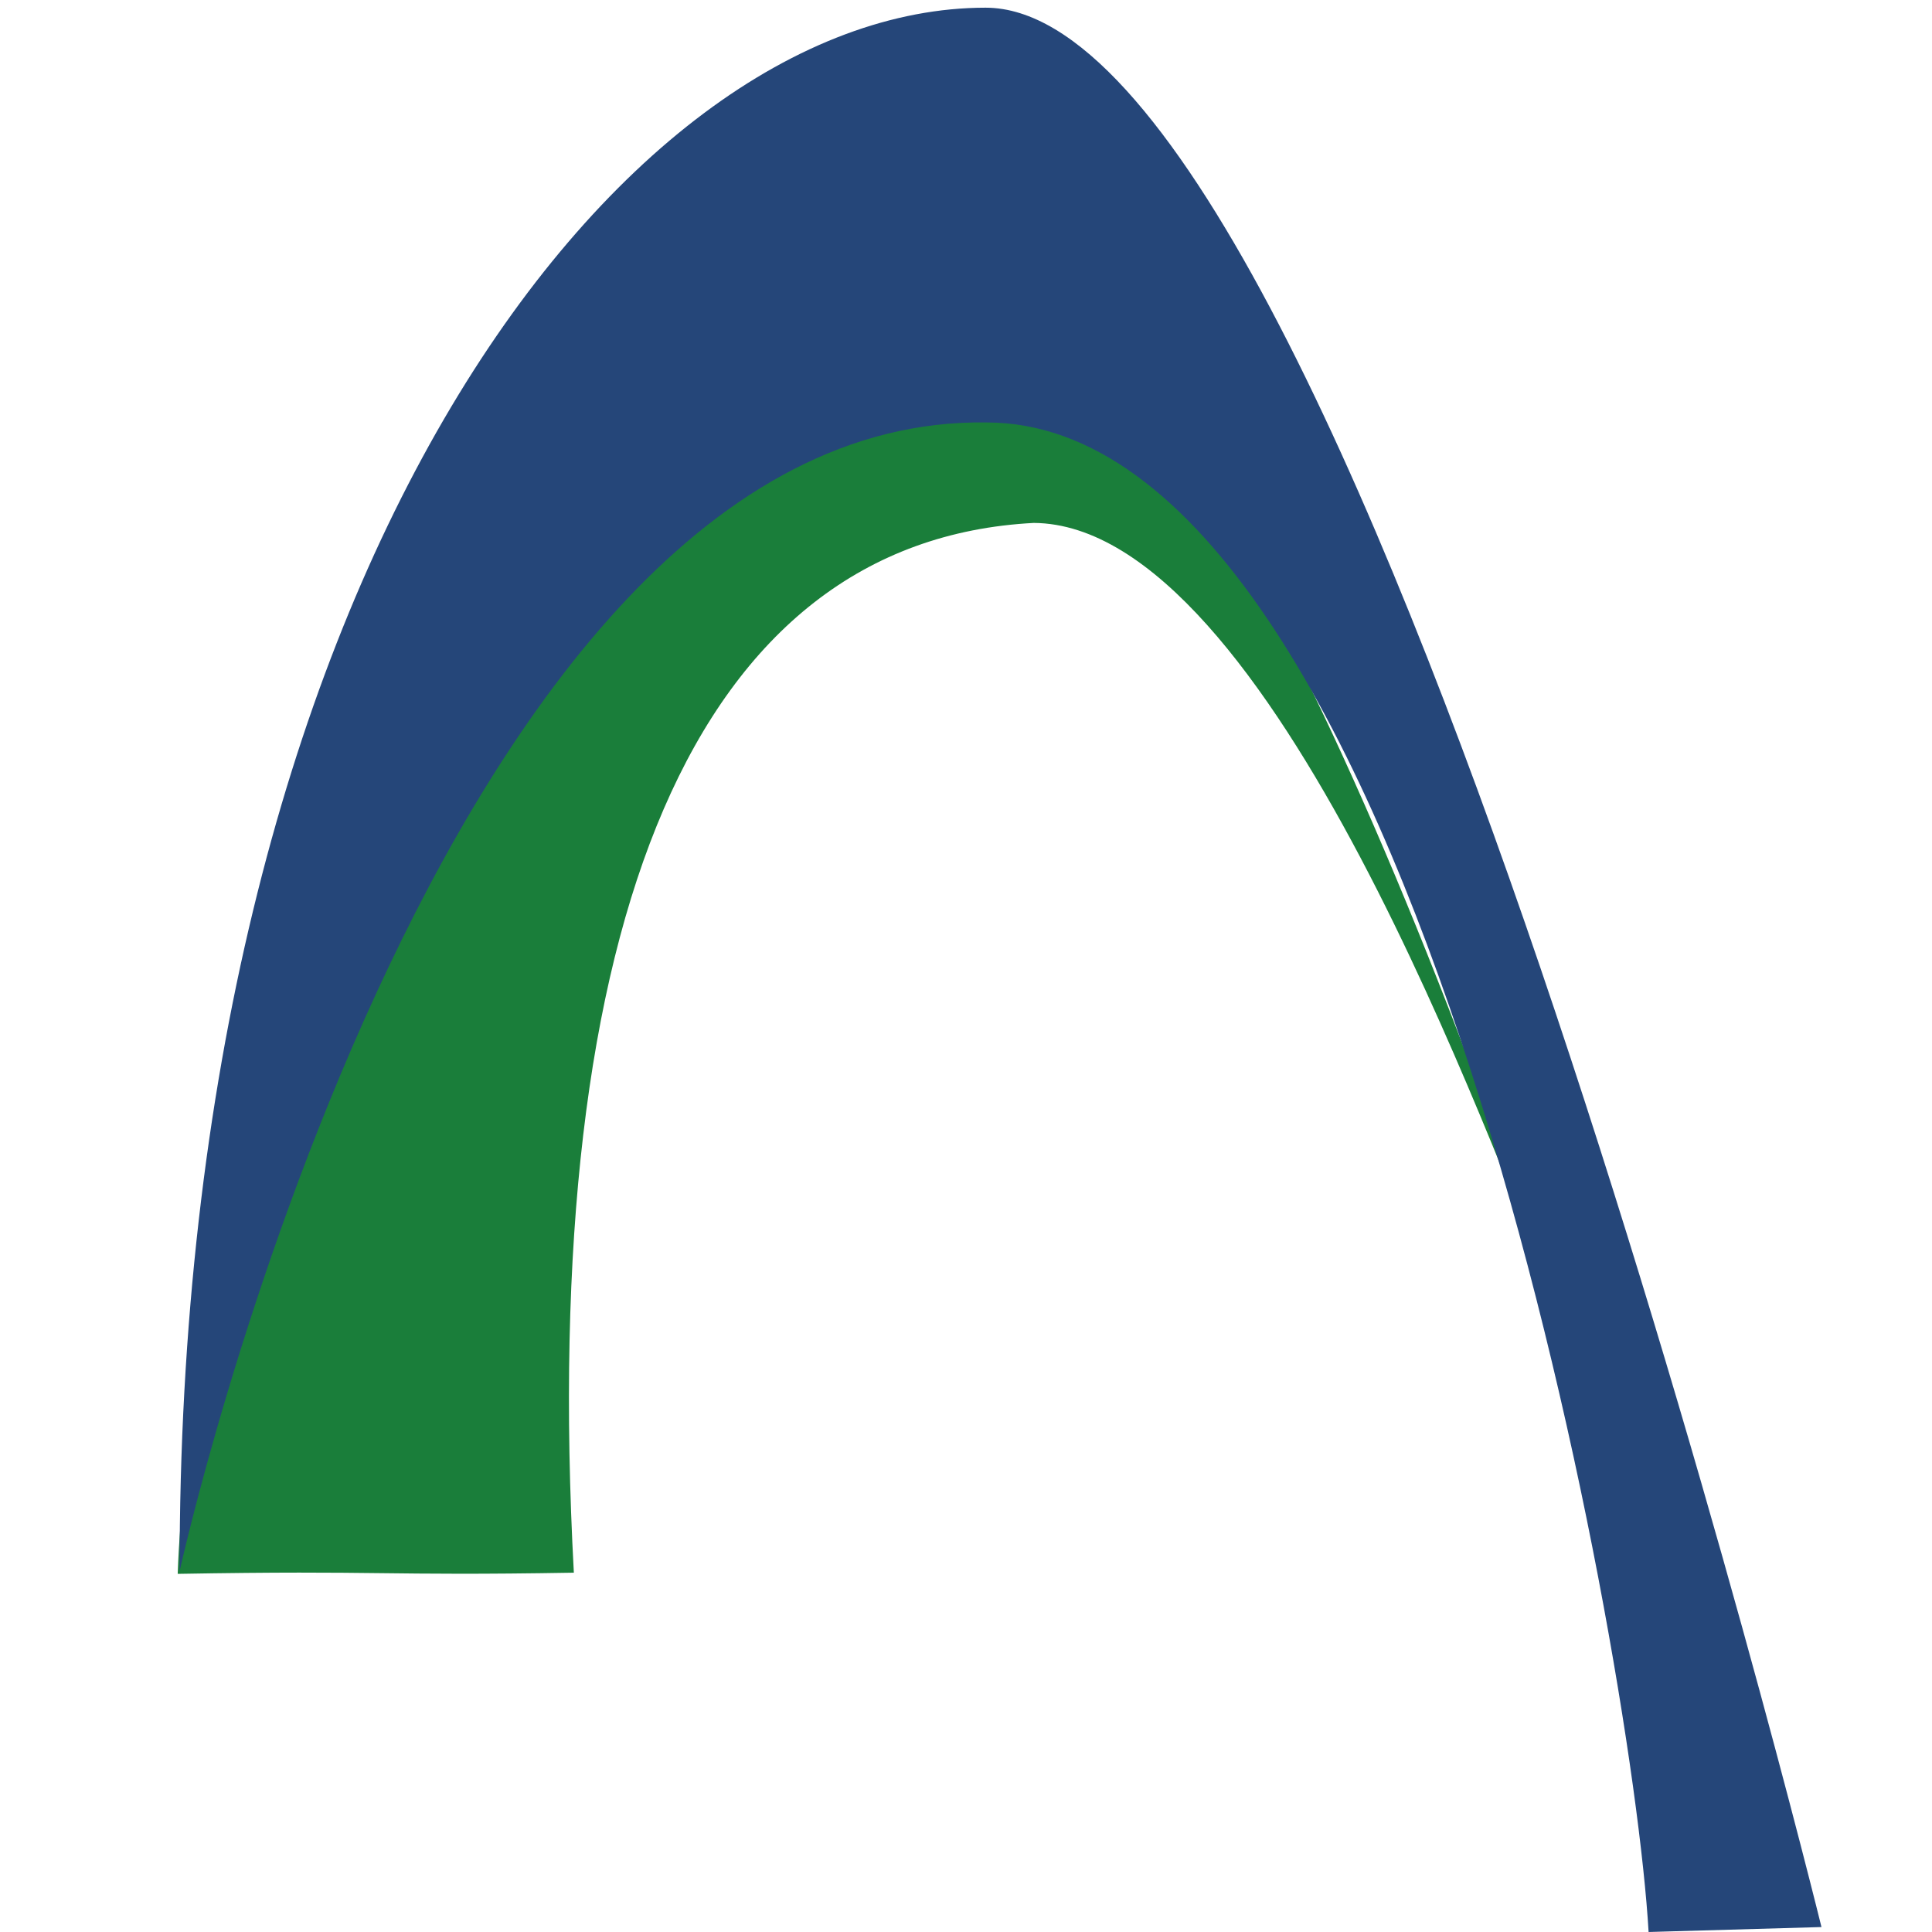 <?xml version="1.0" encoding="UTF-8" standalone="no"?>
<!-- Created with Inkscape (http://www.inkscape.org/) -->

<svg
   xmlns:dc="http://purl.org/dc/elements/1.1/"
   xmlns:cc="http://creativecommons.org/ns#"
   xmlns:rdf="http://www.w3.org/1999/02/22-rdf-syntax-ns#"
   xmlns:svg="http://www.w3.org/2000/svg"
   xmlns="http://www.w3.org/2000/svg"
   xmlns:sodipodi="http://sodipodi.sourceforge.net/DTD/sodipodi-0.dtd"
   xmlns:inkscape="http://www.inkscape.org/namespaces/inkscape"
   width="48"
   height="48"
   id="svg2991"
   version="1.1"
   inkscape:version="0.48.4 r9939"
   sodipodi:docname="ico.svg">
  <defs
     id="defs2993">
    <linearGradient
       id="linearGradient4733-9-6-3-1-2-8-9-8-1-36-0-0-6-2-8">
      <stop
         style="stop-color:#000080;stop-opacity:1;"
         offset="0"
         id="stop4735-4-2-9-6-6-5-3-9-2-5-5-2-3-2-6" />
      <stop
         id="stop4743-4-3-0-24-5-3-5-2-7-6-7-4-26-1-4"
         offset="1"
         style="stop-color:#d7d7ff;stop-opacity:1;" />
    </linearGradient>
    <linearGradient
       id="linearGradient4733-9-6-3-1-2-8-9-8-1-36-0-0-6-2">
      <stop
         style="stop-color:#000080;stop-opacity:1;"
         offset="0"
         id="stop4735-4-2-9-6-6-5-3-9-2-5-5-2-3-2" />
      <stop
         id="stop4743-4-3-0-24-5-3-5-2-7-6-7-4-26-1"
         offset="1"
         style="stop-color:#d7d7ff;stop-opacity:1;" />
    </linearGradient>
  </defs>
  <sodipodi:namedview
     id="base"
     pagecolor="#ffffff"
     bordercolor="#666666"
     borderopacity="1.0"
     inkscape:pageopacity="0.0"
     inkscape:pageshadow="2"
     inkscape:zoom="4.82"
     inkscape:cx="33.295352"
     inkscape:cy="8.0026167"
     inkscape:current-layer="layer1"
     showgrid="true"
     inkscape:grid-bbox="true"
     inkscape:document-units="px"
     inkscape:window-width="1323"
     inkscape:window-height="744"
     inkscape:window-x="43"
     inkscape:window-y="24"
     inkscape:window-maximized="1" />
  <g
     id="layer1"
     inkscape:label="Layer 1"
     inkscape:groupmode="layer"
     transform="translate(0,32)">
    <path
       style="fill:#1a7e3a;fill-opacity:1;stroke:none"
       d="m 25.685,-19.008 c 5.909,0.043 11.429,15.737 12.881,19.138 C 32.257,-18.299 27.472,-24.507 24.749,-24.442 14.751,-24.431 4.872,-5.743 4.415,7.102 c 5.109,-0.089 5.042,0.052 9.842,-0.029 -0.88,-16.262 3.026,-25.642 11.428,-26.081 z"
       id="path3003-0-3-4-4-5-6-4-1-3-0-8-2-1-7-2-3-7-3-5-8-57-3-5-4-9"
       inkscape:connector-curvature="0"
       sodipodi:nodetypes="cccccc" />
    <path
       style="fill:#254679;fill-opacity:1;stroke:none"
       d="m 24.51,-21.504 c 10.567,0 16.044,30.466 16.449,37.504 l 4.295,-0.123 c 0,0 -11.71,-47.686 -20.767,-47.686 -9.163,0 -20.062,14.336 -20.024,38.842 0,0 6.334,-28.749 20.048,-28.537 z"
       id="path3003-0-4-17-8-1-9-6-6-8-7-4-2-2"
       inkscape:connector-curvature="0"
       sodipodi:nodetypes="cccscc" />
  </g>
</svg>
